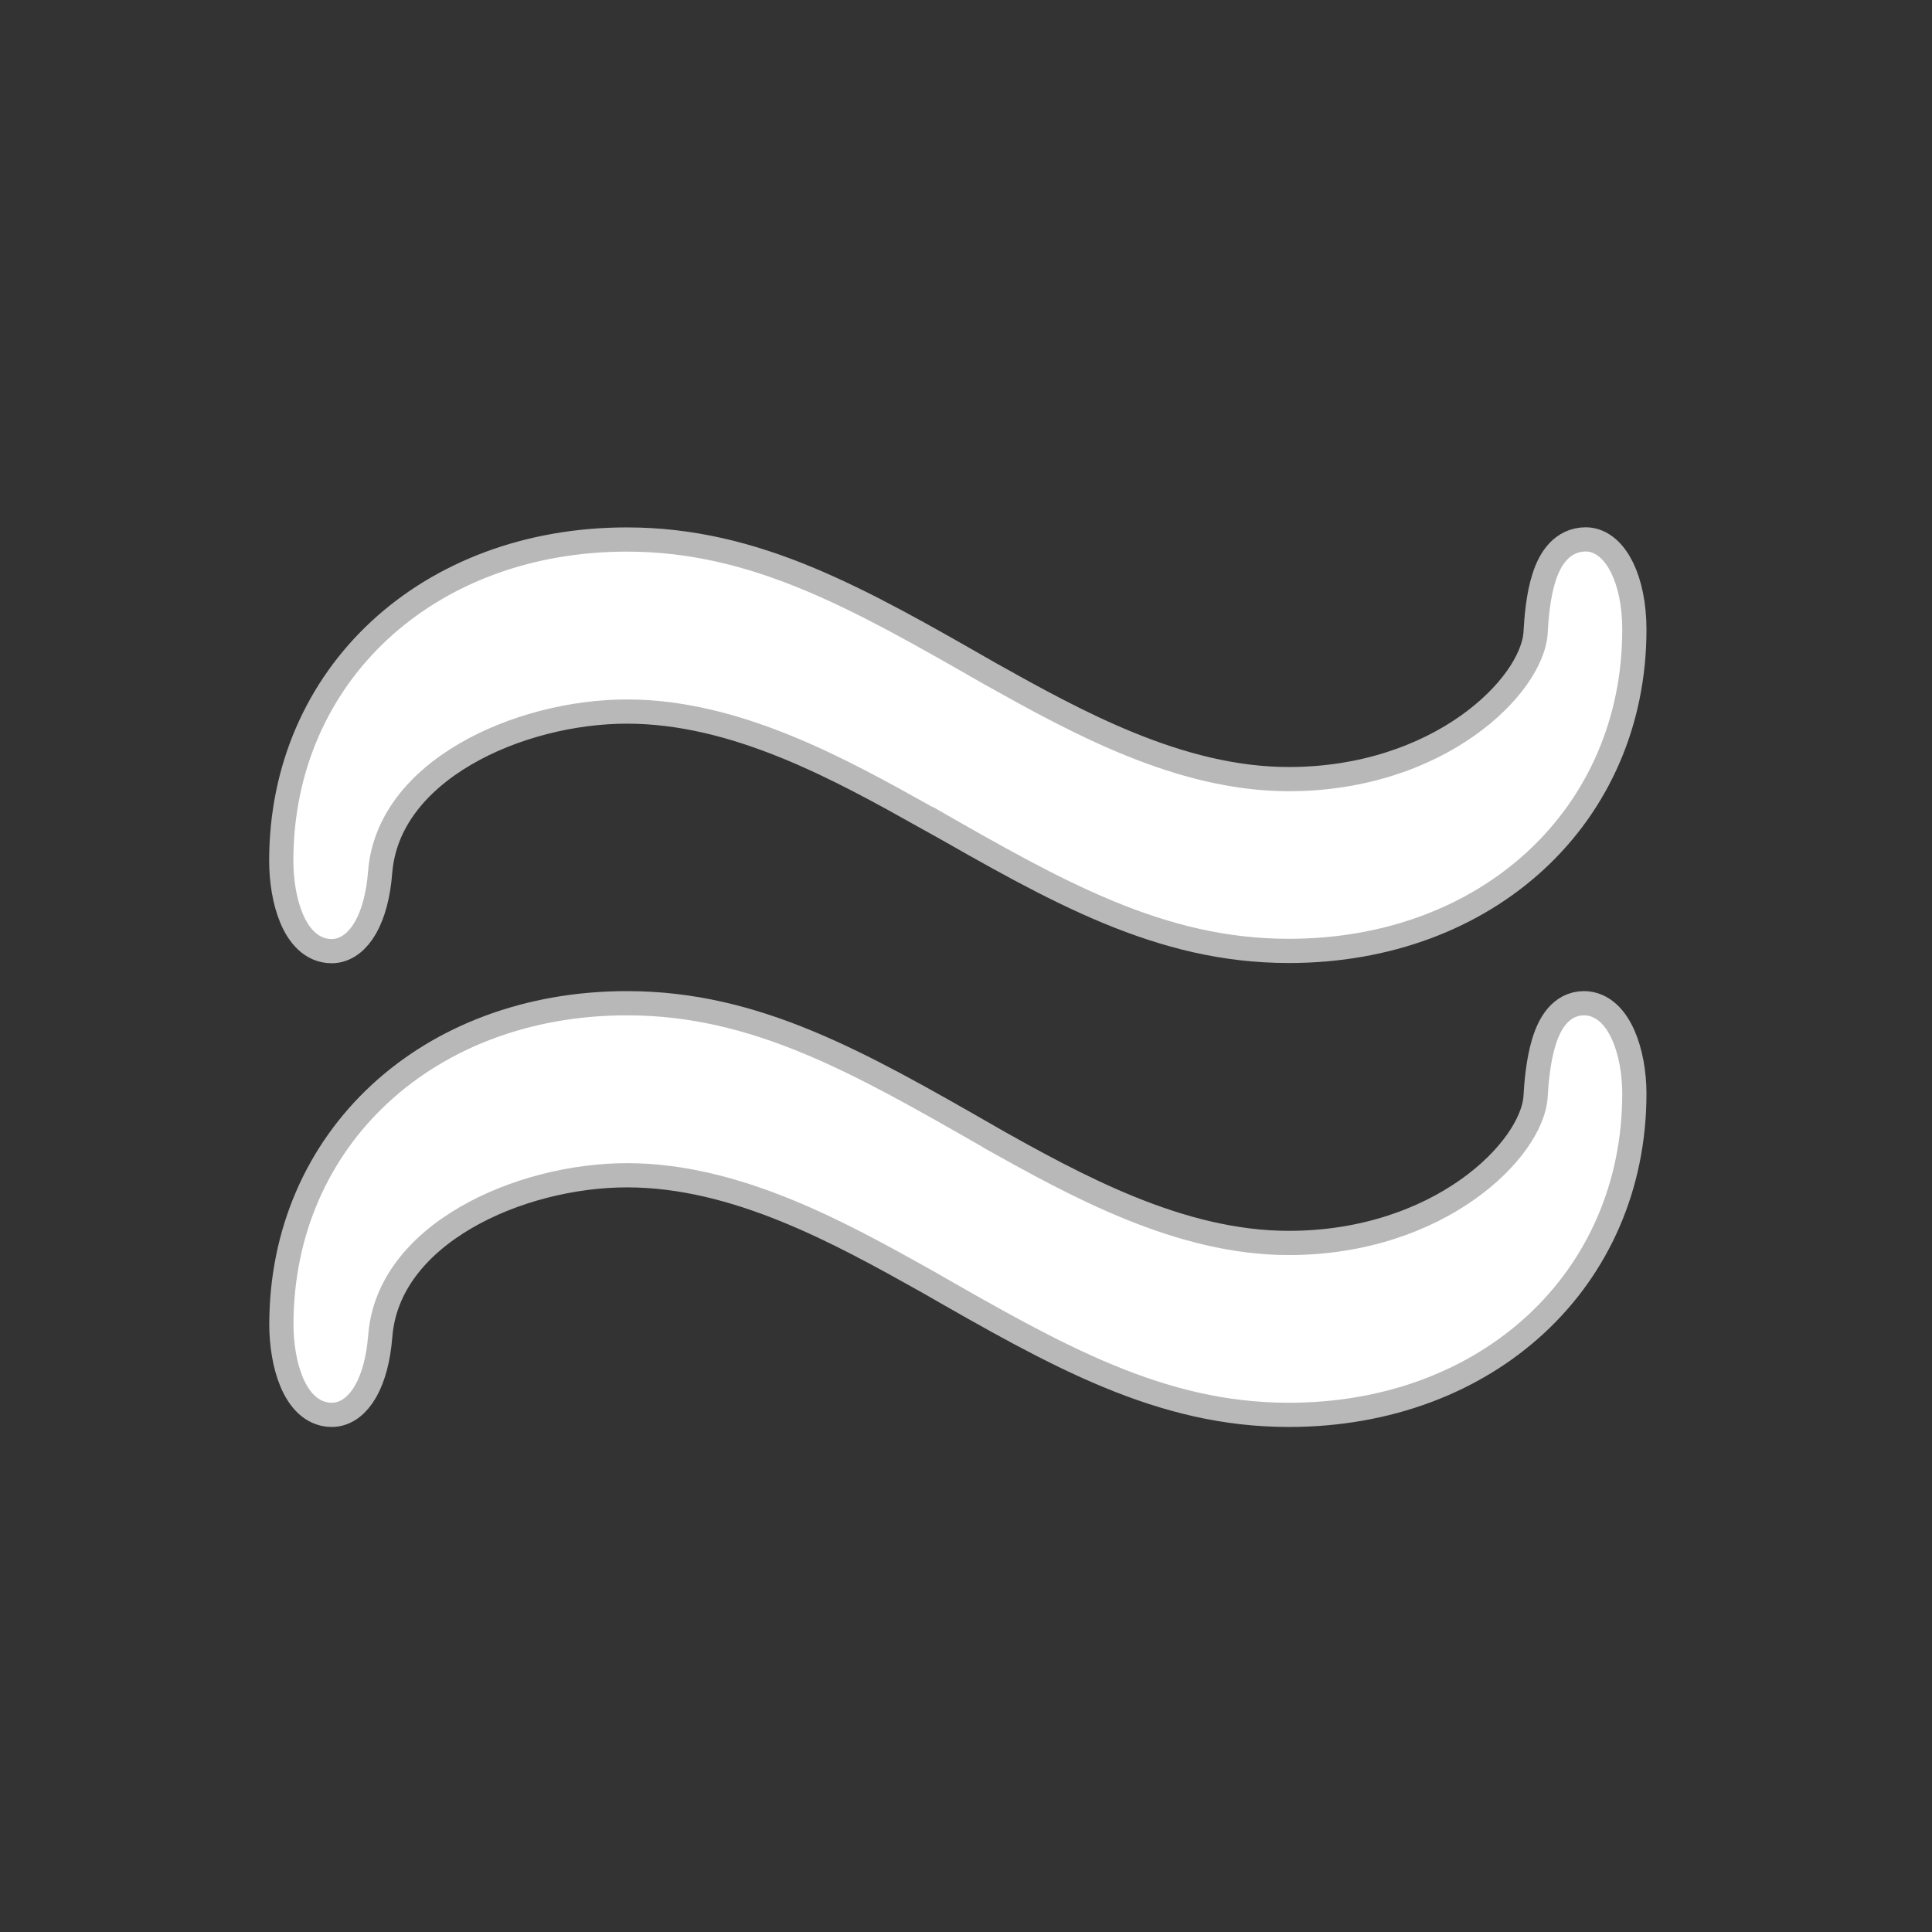 <?xml version="1.0" encoding="UTF-8" standalone="no"?>
<!-- This file was generated by dvisvgm 1.9.2 -->

<svg
   height="20"
   version="1.1"
   viewBox="37 62.232 13.5 13.5"
   width="20"
   id="svg2"
   xmlns="http://www.w3.org/2000/svg"
   xmlns:svg="http://www.w3.org/2000/svg"
   xmlns:rdf="http://www.w3.org/1999/02/22-rdf-syntax-ns#"
   xmlns:cc="http://creativecommons.org/ns#"
   xmlns:dc="http://purl.org/dc/elements/1.1/">
  <rect x="37" y="62.232" width="13.5" height="13.5" fill="#333333" stroke="none"/>
  <defs
     id="defs4" />
  <g
     id="page1"
     transform="matrix(0.846,0,0,0.846,4.435,10.918)">
    <path
       d="m 46.197,67.319 c 1.076,0.617 1.908,1.09 2.941,1.09 1.592,0 2.754,-1.076 2.754,-2.554 0,-0.387 -0.143,-0.645 -0.301,-0.645 -0.258,0 -0.301,0.416 -0.316,0.689 -0.043,0.502 -0.861,1.291 -2.138,1.291 -0.932,0 -1.808,-0.488 -2.525,-0.889 -1.076,-0.617 -1.908,-1.09 -2.941,-1.09 -1.593,0 -2.755,1.076 -2.755,2.554 0,0.301 0.1,0.646 0.316,0.646 0.143,0 0.273,-0.201 0.301,-0.559 0.072,-0.918 1.219,-1.42 2.138,-1.42 0.932,0 1.808,0.488 2.525,0.889 z m 0.416,2.812 c -1.076,-0.617 -1.908,-1.09 -2.941,-1.09 -1.593,0 -2.755,1.076 -2.755,2.554 0,0.301 0.1,0.646 0.316,0.646 0.143,0 0.273,-0.201 0.301,-0.559 0.072,-0.918 1.219,-1.42 2.138,-1.42 0.932,0 1.808,0.488 2.525,0.889 1.076,0.617 1.908,1.09 2.941,1.09 1.592,0 2.754,-1.076 2.754,-2.554 0,-0.316 -0.115,-0.646 -0.316,-0.646 -0.244,0 -0.287,0.445 -0.301,0.689 -0.043,0.502 -0.861,1.291 -2.138,1.291 -0.932,0 -1.808,-0.488 -2.525,-0.889 z"
       style="opacity:1;fill:#ffffff;fill-opacity:1;stroke:#ffffff;stroke-miterlimit:4;stroke-dasharray:none;stroke-opacity:0.65;stroke-width:0.4"
       id="path7" />
  </g>
</svg>
